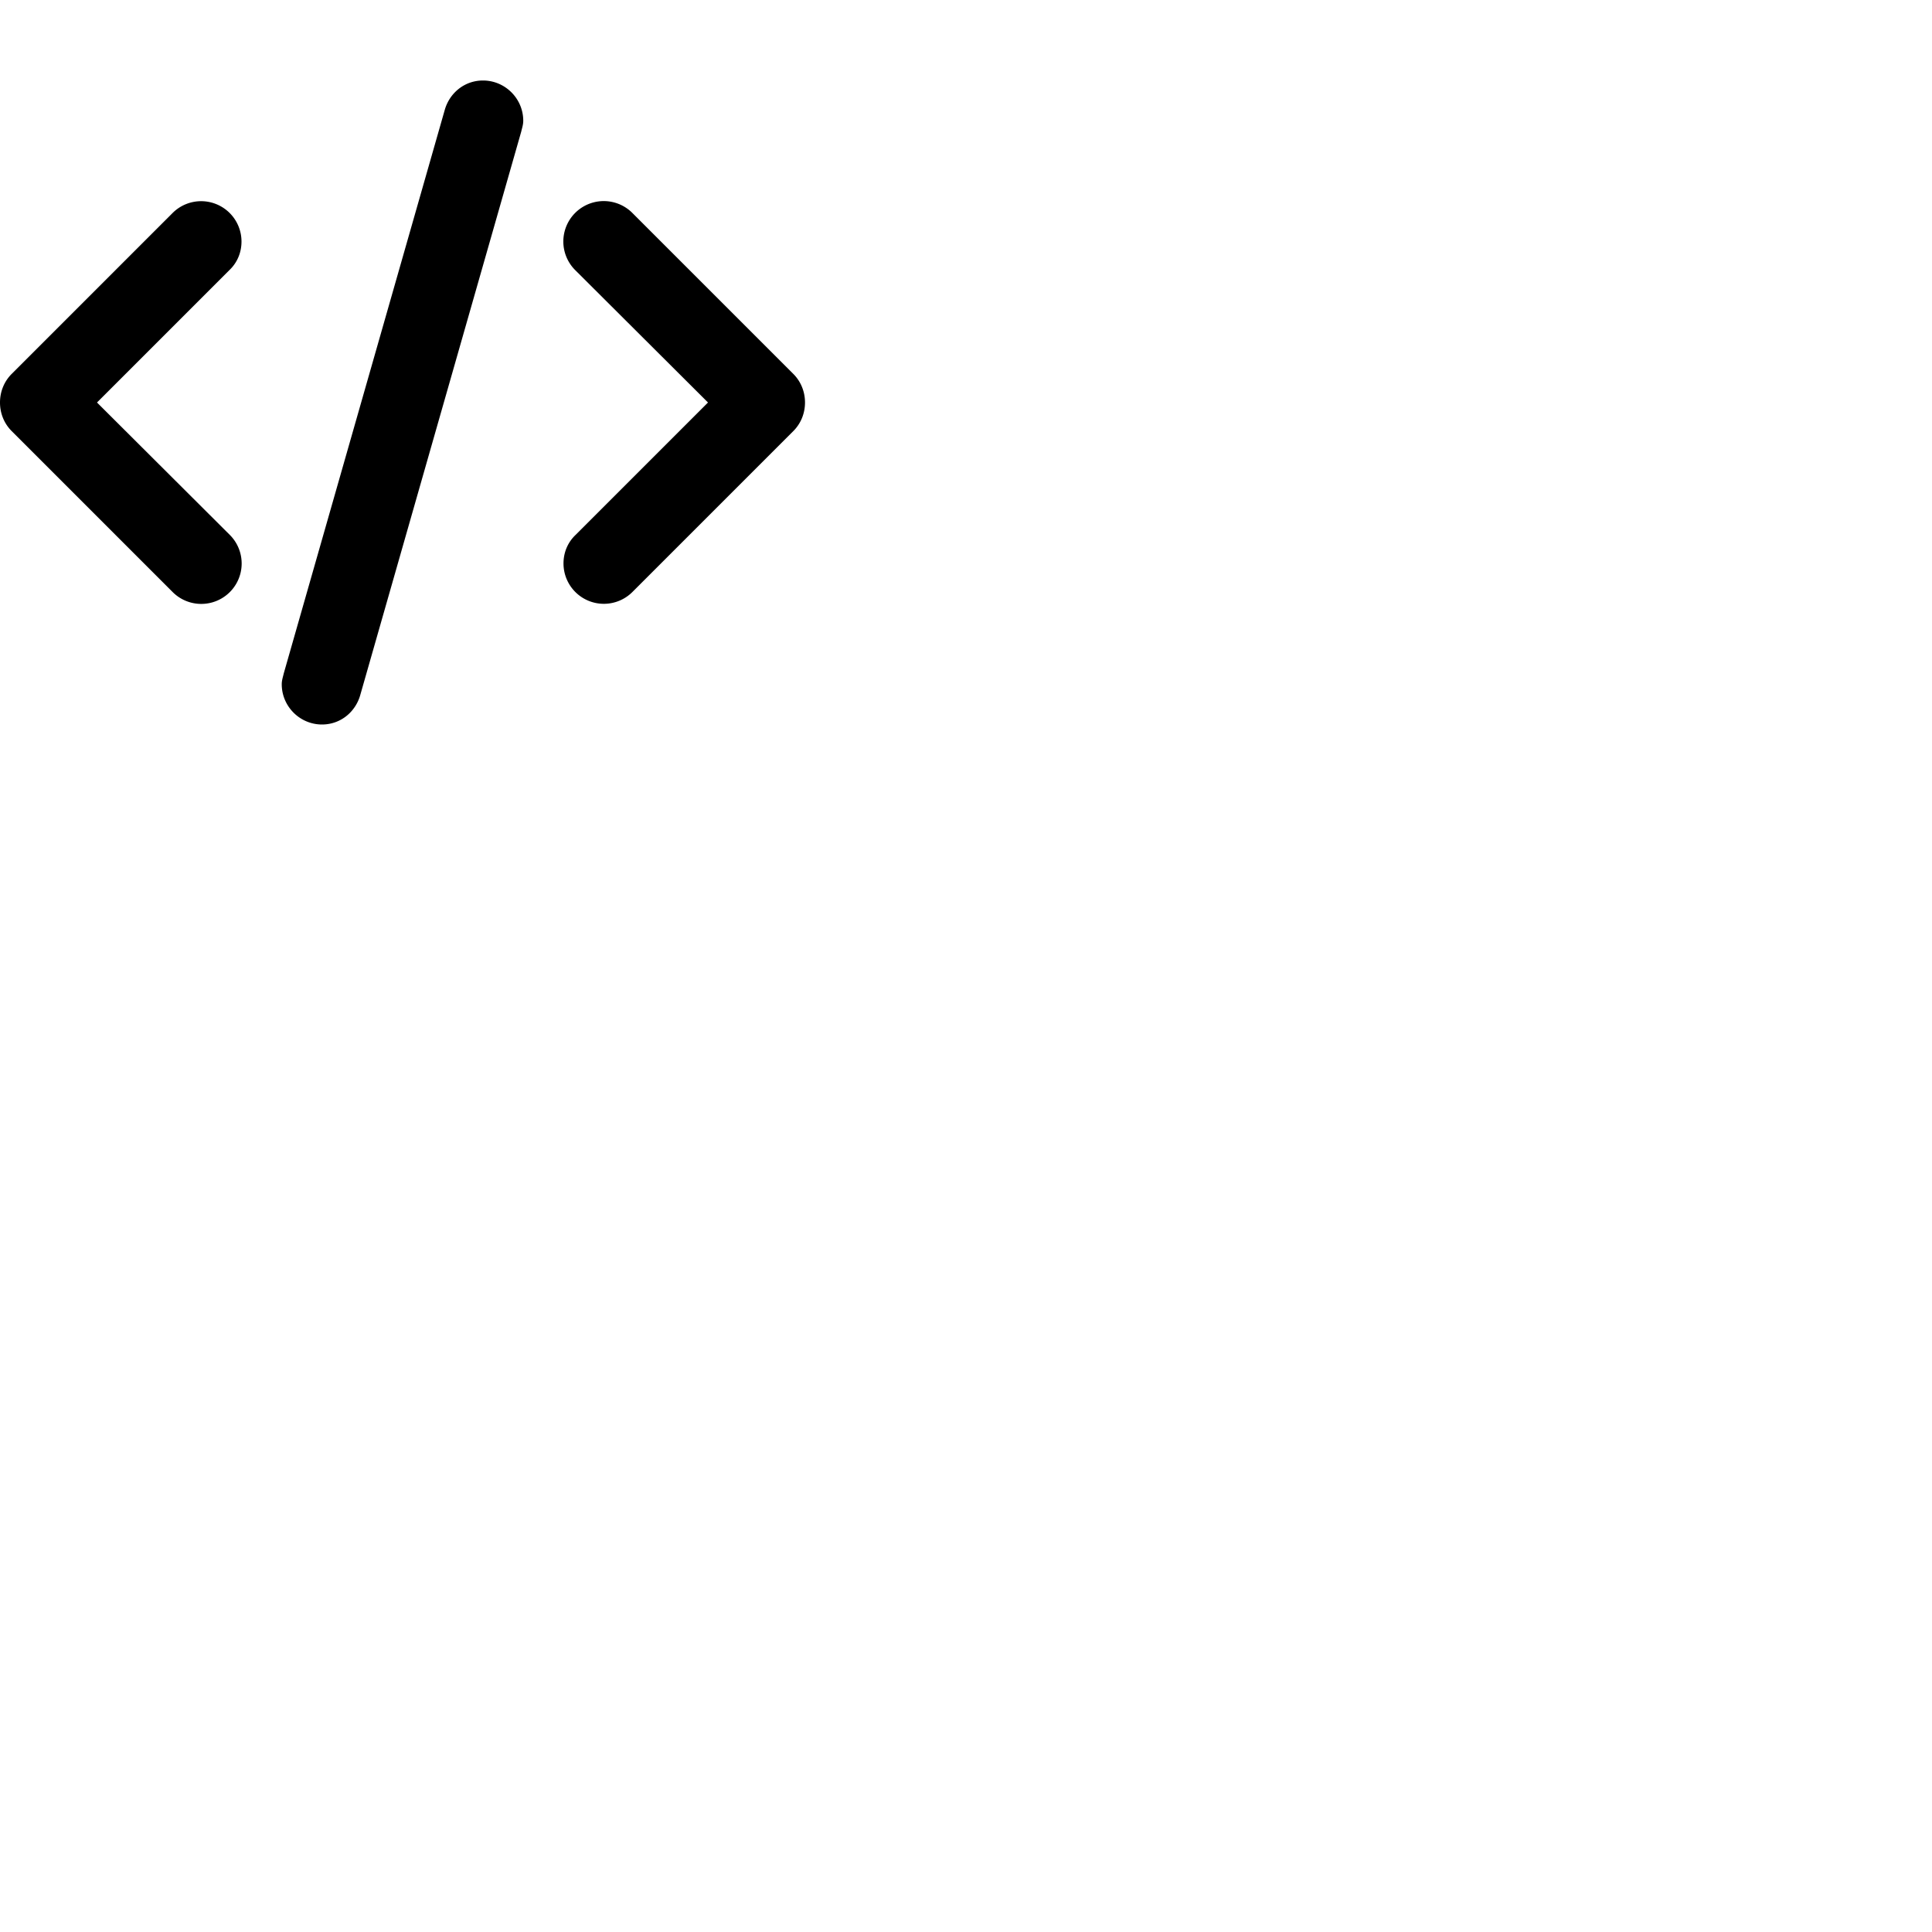 <svg width="24" height="24" viewBox="0 0 48 48" fill="none" xmlns="http://www.w3.org/2000/svg"><path d="M6 6a1.003 1.003 0 00-1.71-.71l-4 4C.11 9.47 0 9.72 0 10c0 .28.11.53.29.71l4 4a1.003 1.003 0 001.42-1.42L2.41 10 5.7 6.71c.19-.18.3-.43.3-.71zm6-4c-.46 0-.83.31-.95.73l-4 14c-.02.09-.05.17-.05.27 0 .55.45 1 1 1 .46 0 .83-.31.95-.73l4-14c.02-.09.05-.17.05-.27 0-.55-.45-1-1-1zm7.71 7.29l-4-4a1.003 1.003 0 00-1.42 1.42l3.3 3.29-3.29 3.29c-.19.18-.3.43-.3.71a1.003 1.003 0 001.71.71l4-4c.18-.18.29-.43.29-.71 0-.28-.11-.53-.29-.71z" fill="currentColor"/></svg>